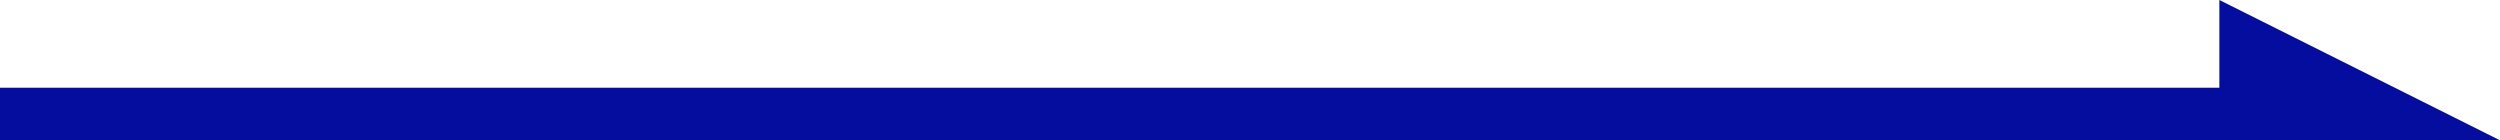 <svg xmlns="http://www.w3.org/2000/svg" width="142.496" height="8"><g data-name="グループ 4" fill="#050d9e"><path data-name="パス 2" d="M142.5 8l-16-8v8z"/><path data-name="長方形 6" d="M0 5h131v3H0z"/></g></svg>